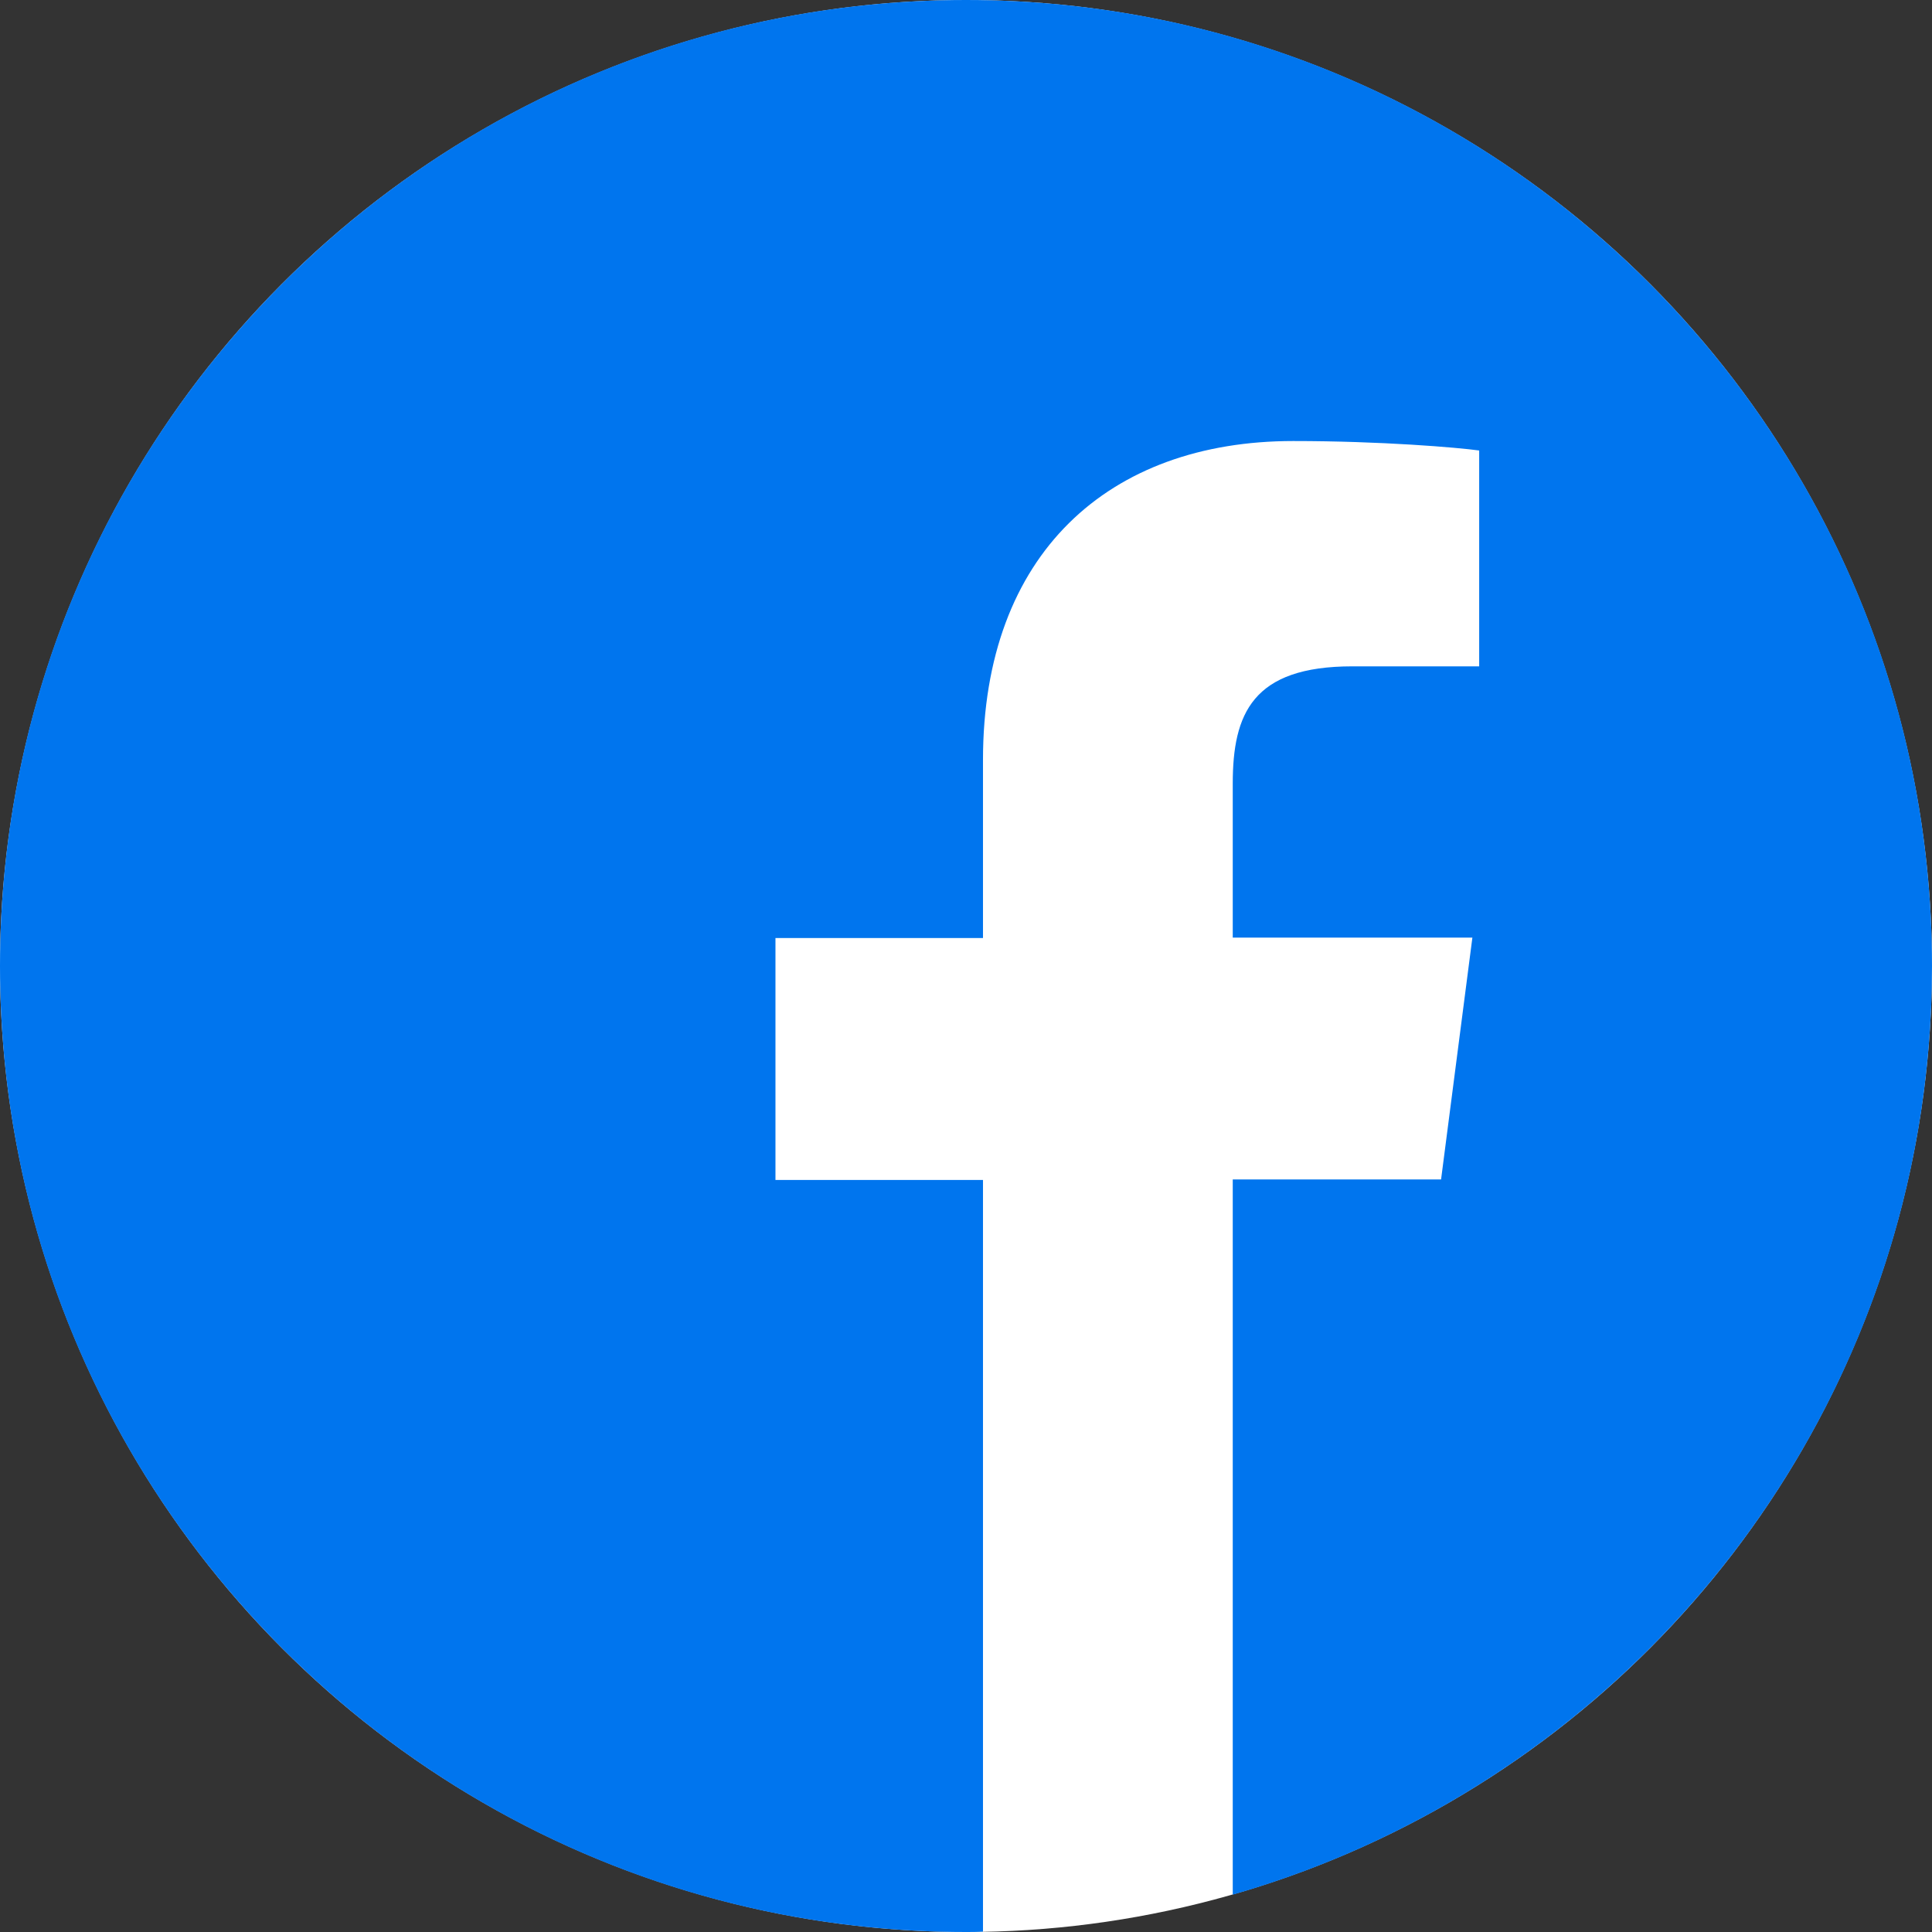 <svg width="29" height="29" fill="none" xmlns="http://www.w3.org/2000/svg"><rect width="100%" height="100%" fill="#333333" stroke="none"/><circle cx="14.5" cy="14.5" r="14.5" fill="#fff"/><path d="M29 14.5C29 6.491 22.509 0 14.5 0S0 6.491 0 14.5 6.491 29 14.5 29c.085 0 .17 0 .255-.006V17.712H11.64V14.08h3.115v-2.674c0-3.098 1.892-4.786 4.656-4.786 1.325 0 2.464.097 2.792.142v3.24H20.3c-1.501 0-1.796.713-1.796 1.761v2.311h3.597l-.47 3.63h-3.127V28.44C24.566 26.7 29 21.121 29 14.5z" fill="#0075EE"/></svg>